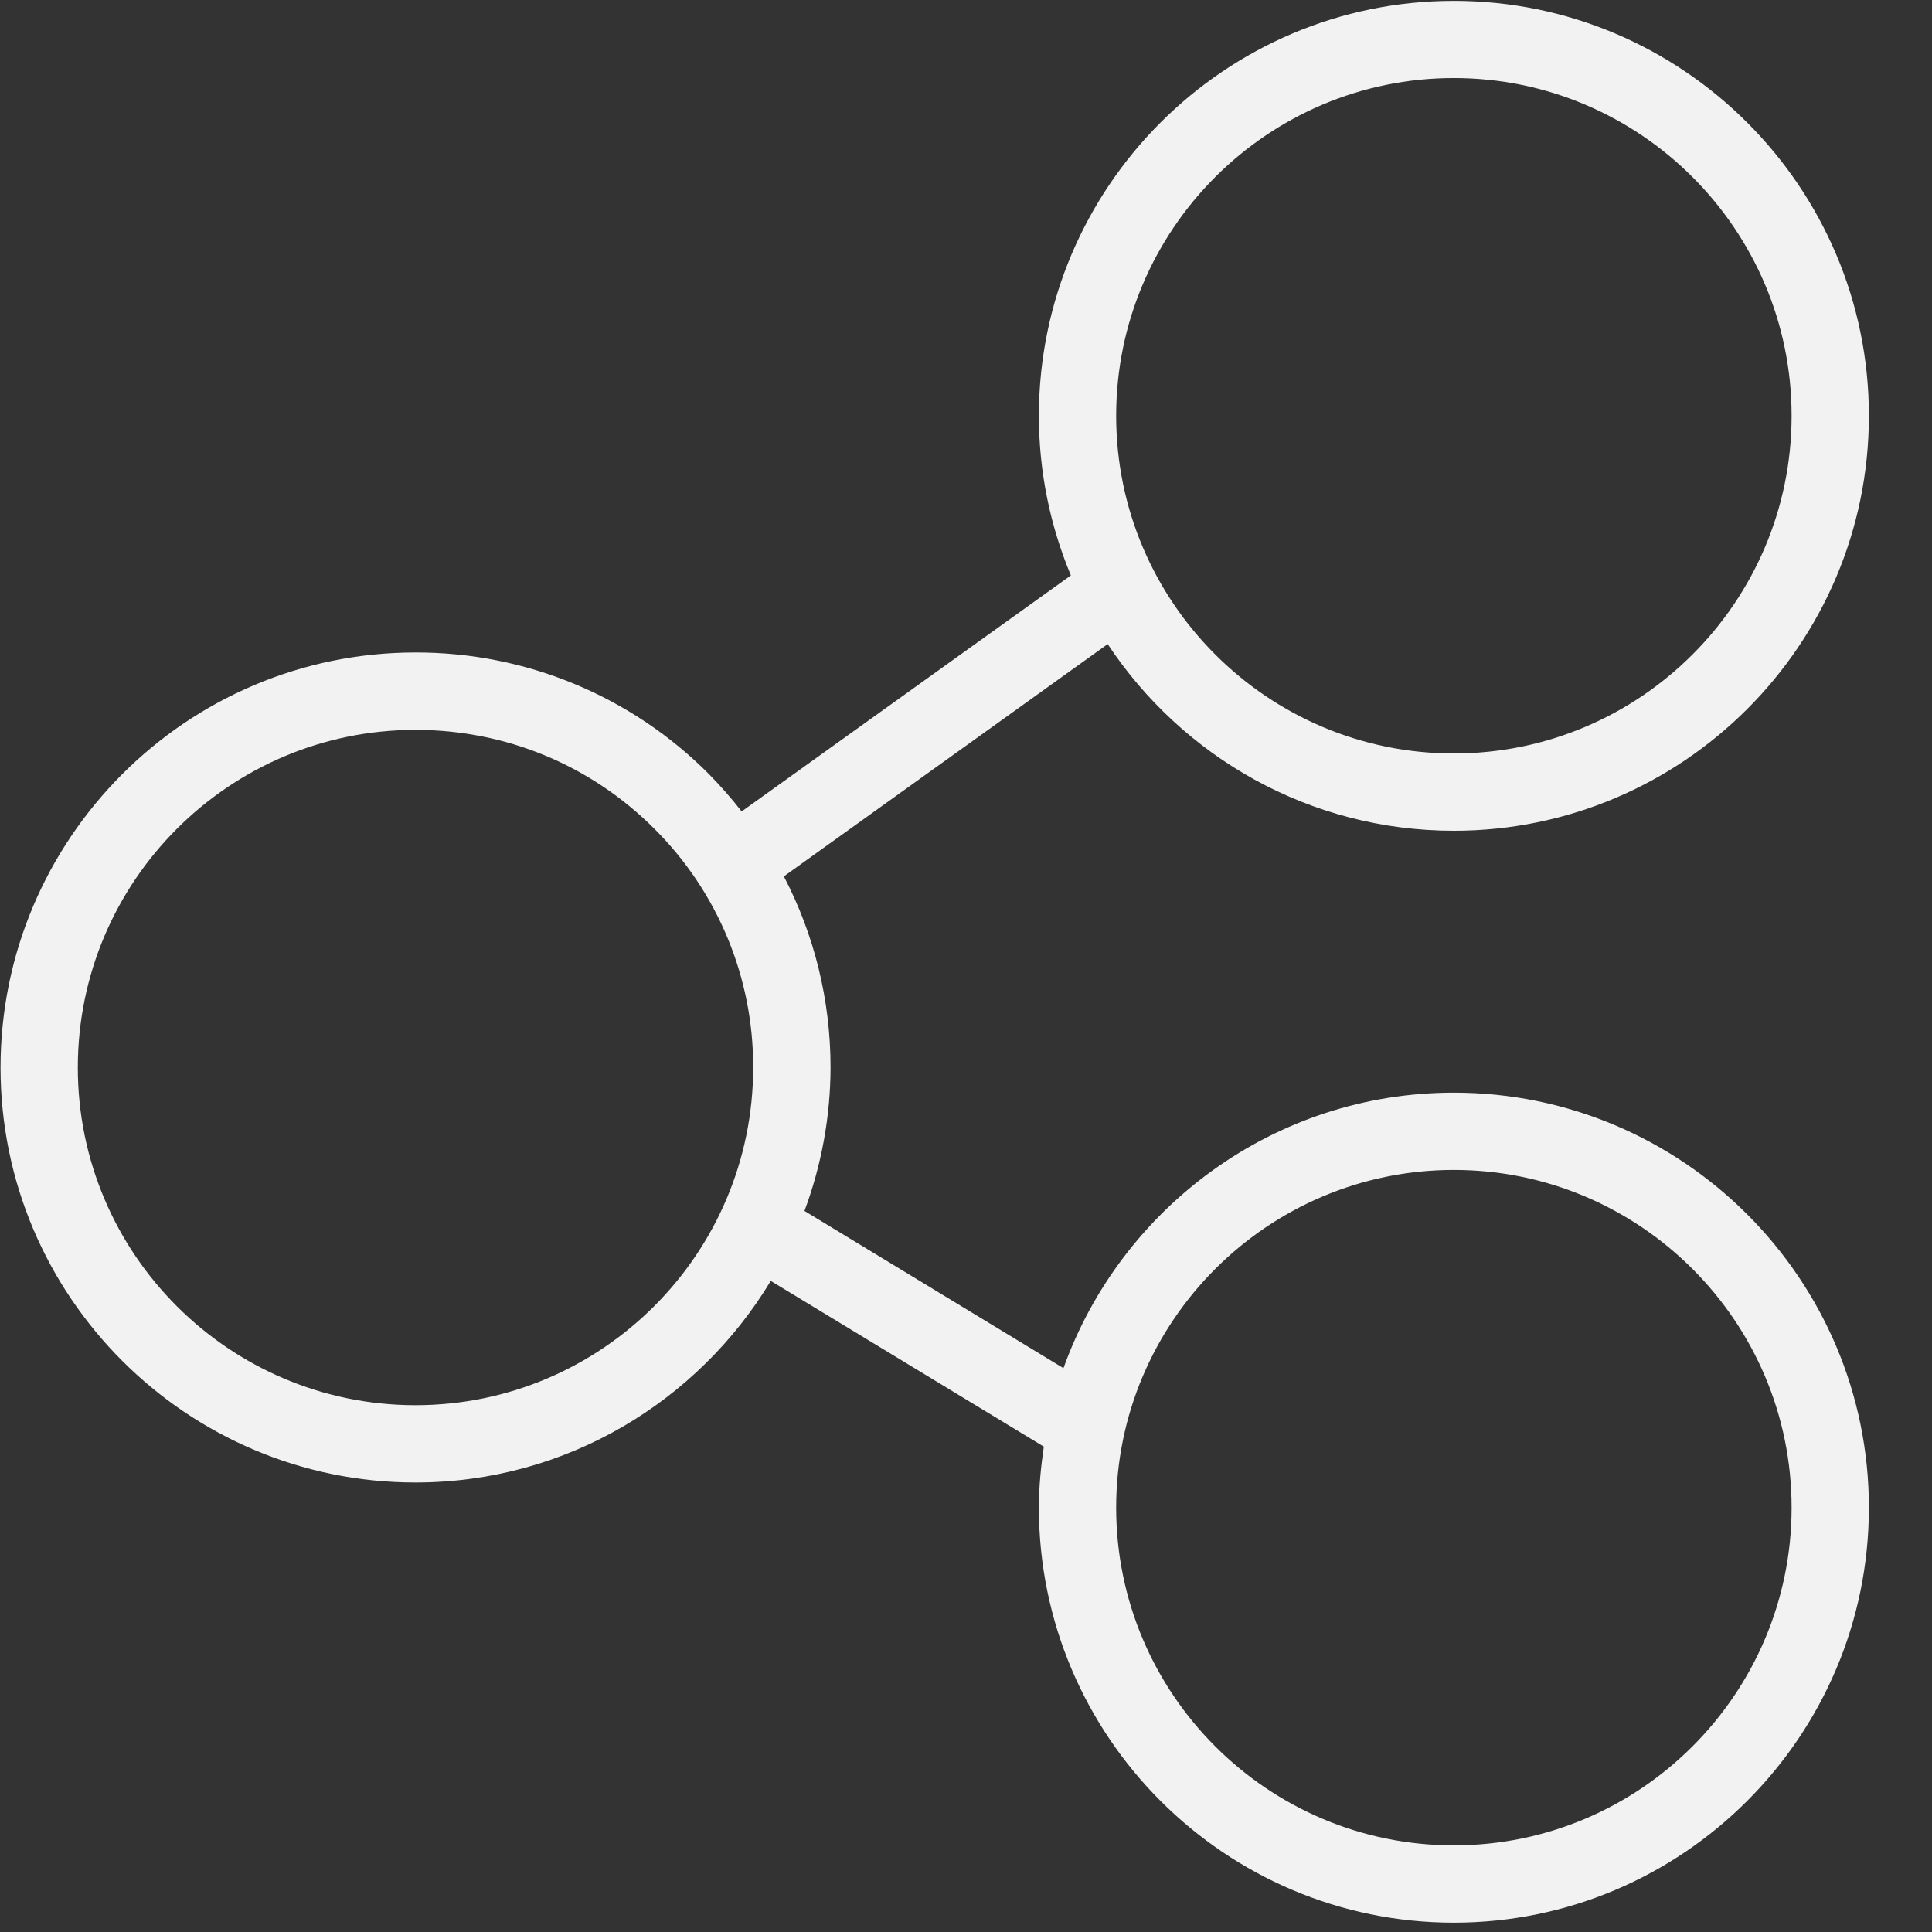 ﻿<?xml version="1.0" encoding="utf-8"?>
<svg version="1.1" xmlns:xlink="http://www.w3.org/1999/xlink" width="18px" height="18px" xmlns="http://www.w3.org/2000/svg">
  <rect width="100%" height="100%" fill="#333333" stroke="none"/>
  <g transform="matrix(1 0 0 1 -301 -22 )">
    <path d="M 9.725 13.478  C 9.698 13.664  9.679 13.853  9.679 14.046  C 9.679 16.178  11.413 17.913  13.545 17.913  C 15.677 17.913  17.412 16.178  17.412 14.046  C 17.412 11.914  15.677 10.18  13.545 10.18  C 11.87 10.18  10.444 11.253  9.908 12.747  C 9.908 12.747  7.495 11.282  7.495 11.282  C 7.654 10.855  7.737 10.402  7.738 9.946  C 7.738 9.315  7.586 8.708  7.303 8.165  C 7.303 8.165  10.32 6.001  10.32 6.001  C 11.013 7.048  12.199 7.74  13.545 7.74  C 15.677 7.74  17.412 6.006  17.412 3.874  C 17.412 1.742  15.677 0.008  13.545 0.008  C 11.413 0.008  9.679 1.742  9.679 3.874  C 9.679 4.401  9.786 4.903  9.977 5.361  C 9.977 5.361  6.91 7.56  6.91 7.56  C 6.815 7.438  6.713 7.322  6.605 7.212  C 5.881 6.484  4.897 6.077  3.871 6.079  C 1.739 6.079  0.005 7.814  0.005 9.946  C 0.005 12.078  1.739 13.812  3.871 13.812  C 5.275 13.812  6.504 13.057  7.181 11.934  C 7.181 11.934  9.725 13.478  9.725 13.478  Z M 13.545 0.727  C 15.28 0.727  16.692 2.139  16.692 3.874  C 16.692 5.609  15.28 7.02  13.545 7.02  C 11.811 7.02  10.399 5.609  10.399 3.874  C 10.399 2.139  11.81 0.727  13.545 0.727  Z M 6.096 7.721  C 6.688 8.31  7.02 9.111  7.017 9.946  C 7.017 11.681  5.606 13.092  3.871 13.092  C 2.136 13.092  0.725 11.681  0.725 9.946  C 0.725 8.211  2.136 6.8  3.871 6.8  C 4.711 6.8  5.502 7.127  6.096 7.721  Z M 16.692 14.046  C 16.692 15.781  15.28 17.193  13.545 17.193  C 11.81 17.193  10.399 15.781  10.399 14.046  C 10.399 12.312  11.811 10.9  13.545 10.9  C 15.28 10.9  16.692 12.312  16.692 14.046  Z " fill-rule="nonzero" fill="#f2f2f2" stroke="none" transform="matrix(1 0 0 1 301 22 )" />
  </g>
</svg>